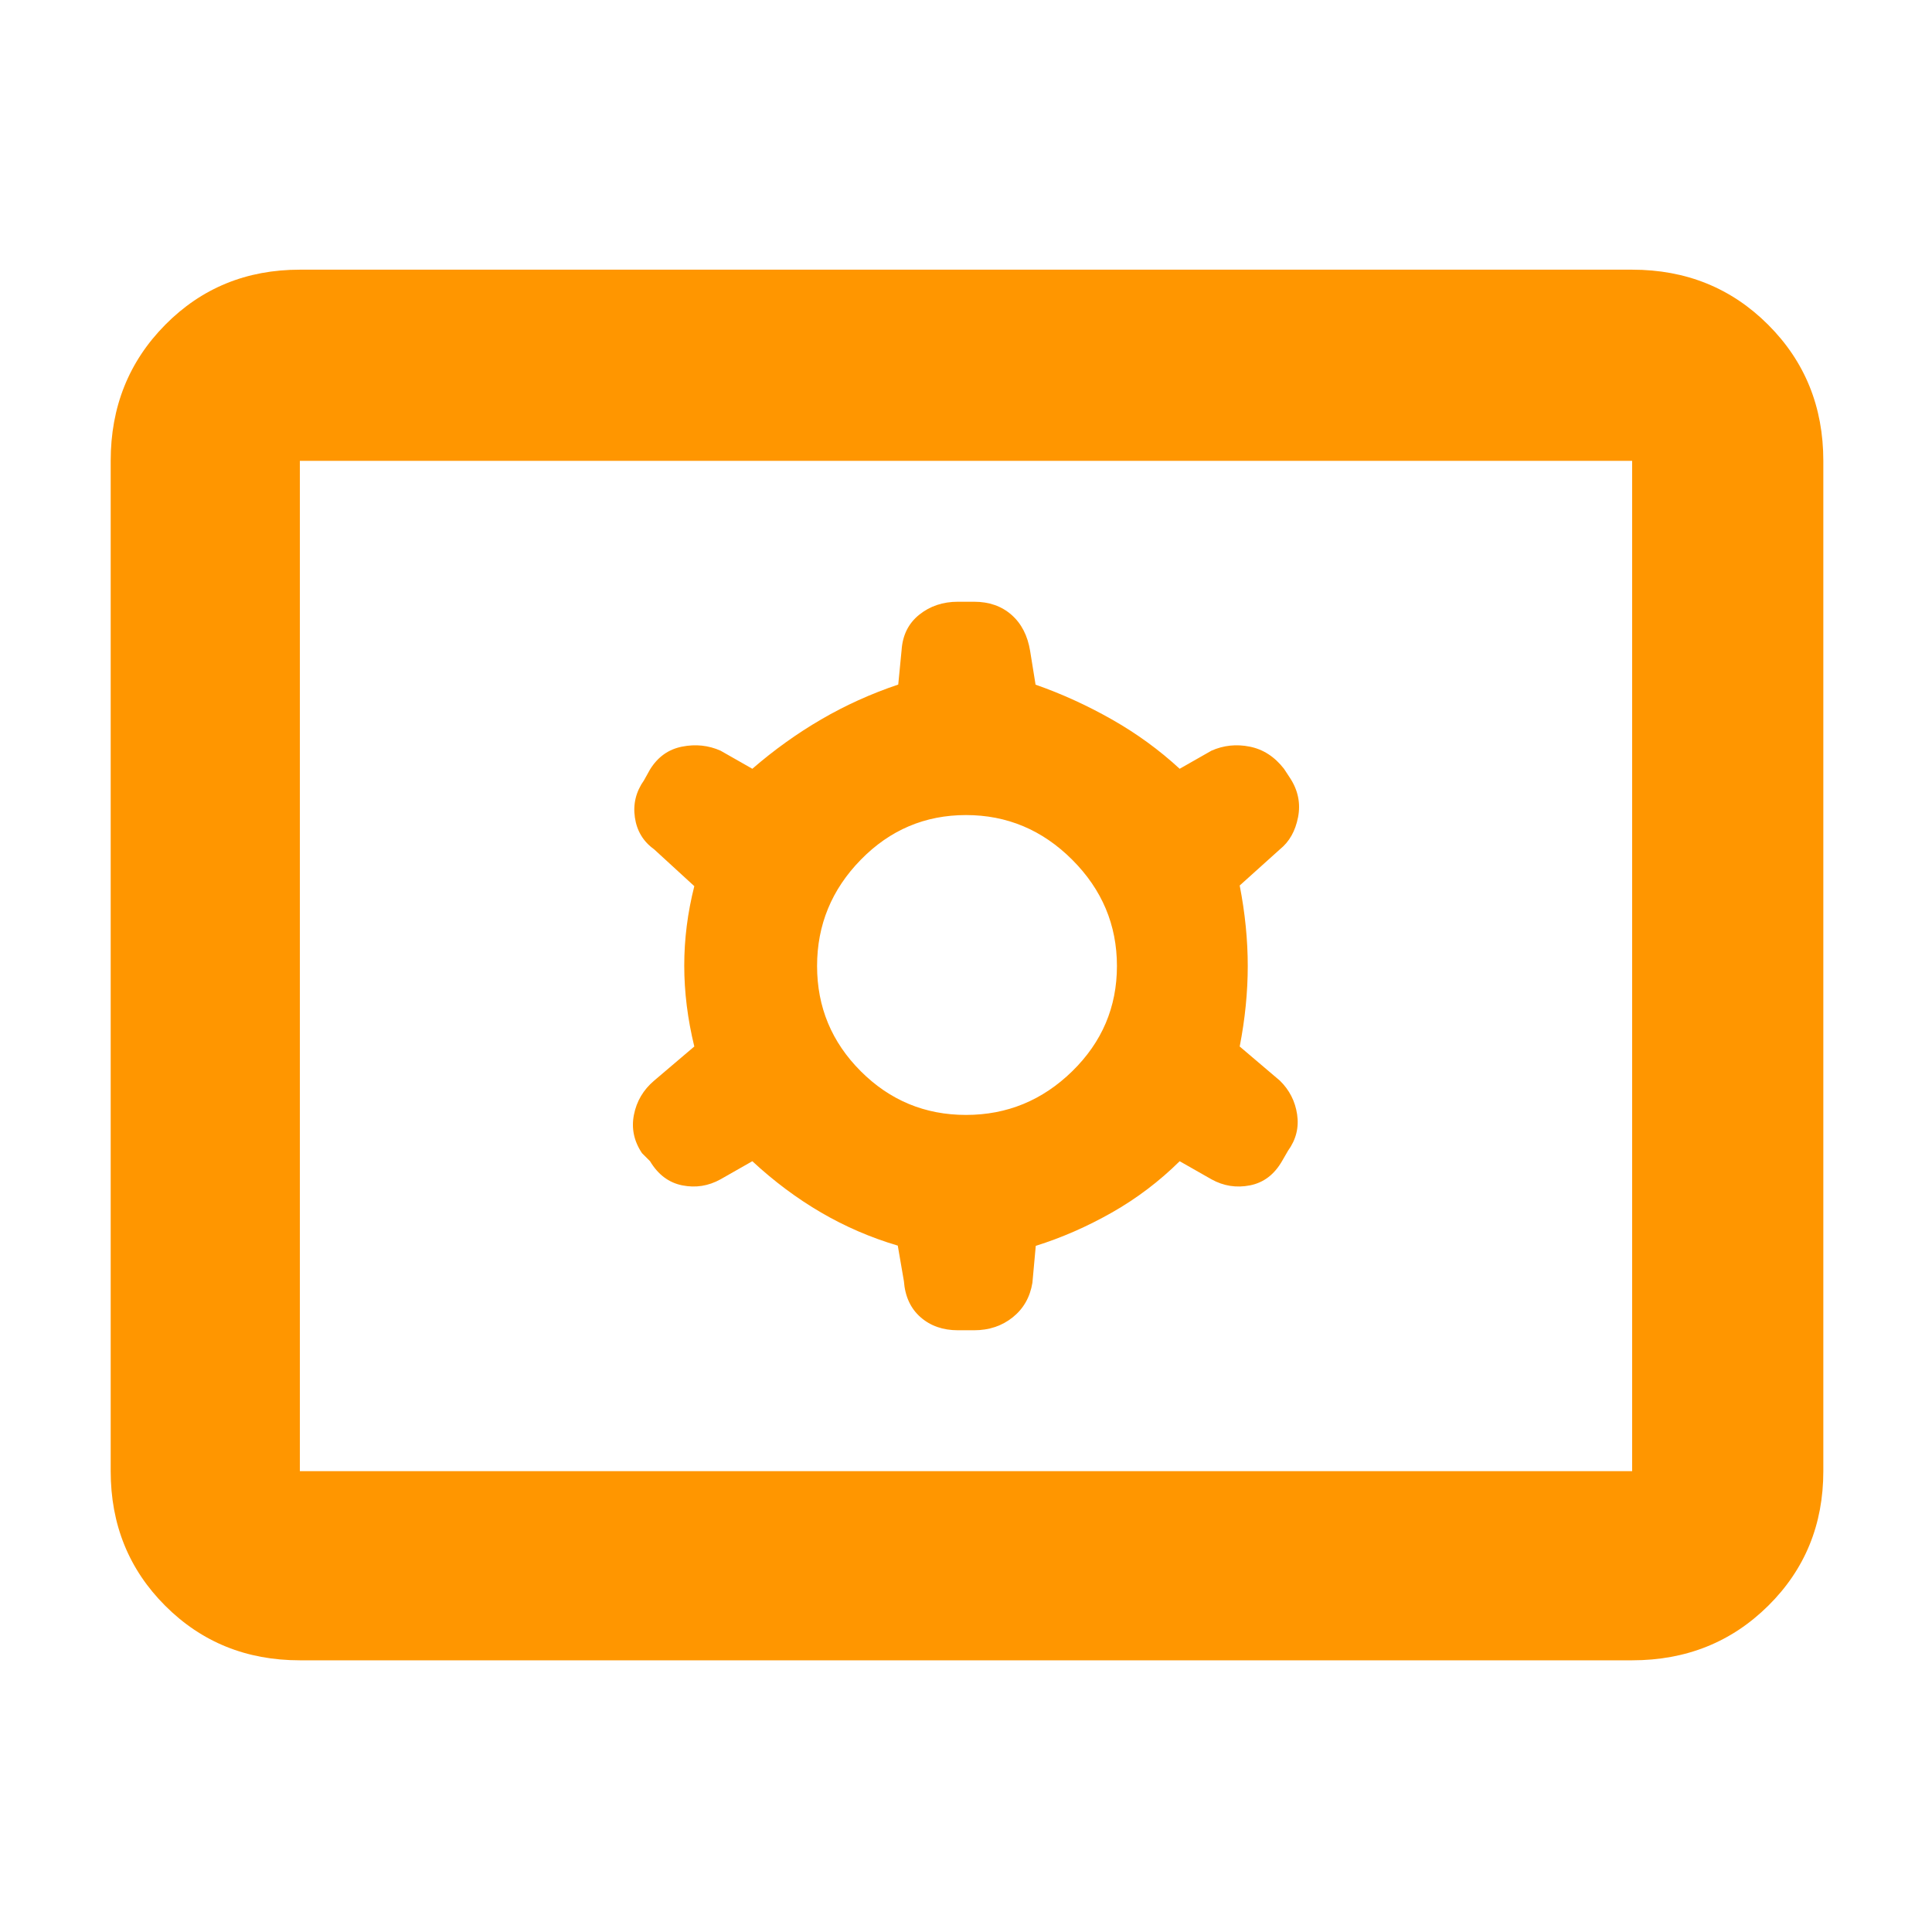<svg xmlns="http://www.w3.org/2000/svg" height="48" viewBox="0 -960 960 960" width="48"><path fill="rgb(255, 150, 0)" d="M149-135q-39.8 0-66.9-27.1Q55-189.2 55-229v-502q0-40.21 27.1-67.61Q109.2-826 149-826h662q40.21 0 67.61 27.39Q906-771.21 906-731v502q0 39.8-27.39 66.9Q851.21-135 811-135H149Zm0-94h662v-502H149v502Zm224.83-154Q390-368 408-357.5t38.1 16.44l3.04 17.64Q450-312 457.4-305.5q7.4 6.5 18.6 6.5h8q11.2 0 19.23-6.44 8.02-6.44 9.77-17.16l1.67-18.34Q534-347 552.5-357.5t33.67-25.5l15.81 9q9.02 5 19.13 3T637-383l3-5.19q6-8.3 4.53-18.08-1.46-9.78-8.53-16.73l-20-17q4-20.5 4-40t-4-40l20-18q7-5.63 9-15.95t-4-19.49l-3-4.56q-7-9-17-11t-19.02 2l-15.81 9Q571-592 552.5-602.5t-37.93-17.29l-2.71-16.79Q510-648 502.6-654.5q-7.4-6.5-18.6-6.5h-8q-11.2 0-19.23 6.44-8.02 6.43-8.77 17.56l-1.67 17.15Q426-613 408-602.5 390-592 373.83-578l-15.81-9q-9.02-4-19.13-2T323-577.66l-3 5.39q-6 8.48-4.53 18.47 1.46 9.99 9.53 15.8l20 18.33q-5 19.72-5 39.45 0 19.72 5 40.22l-20 17q-8 6.81-10 16.92-2 10.1 4 19.08l4 4q6 10 16 12t19.02-3l15.81-9ZM480-406q-30.58 0-52.29-21.71T406-480q0-30.58 21.71-52.79T480-555q30.58 0 52.79 22.21T555-480q0 30.58-22.21 52.29T480-406ZM149-229v-502 502Z"/></svg>